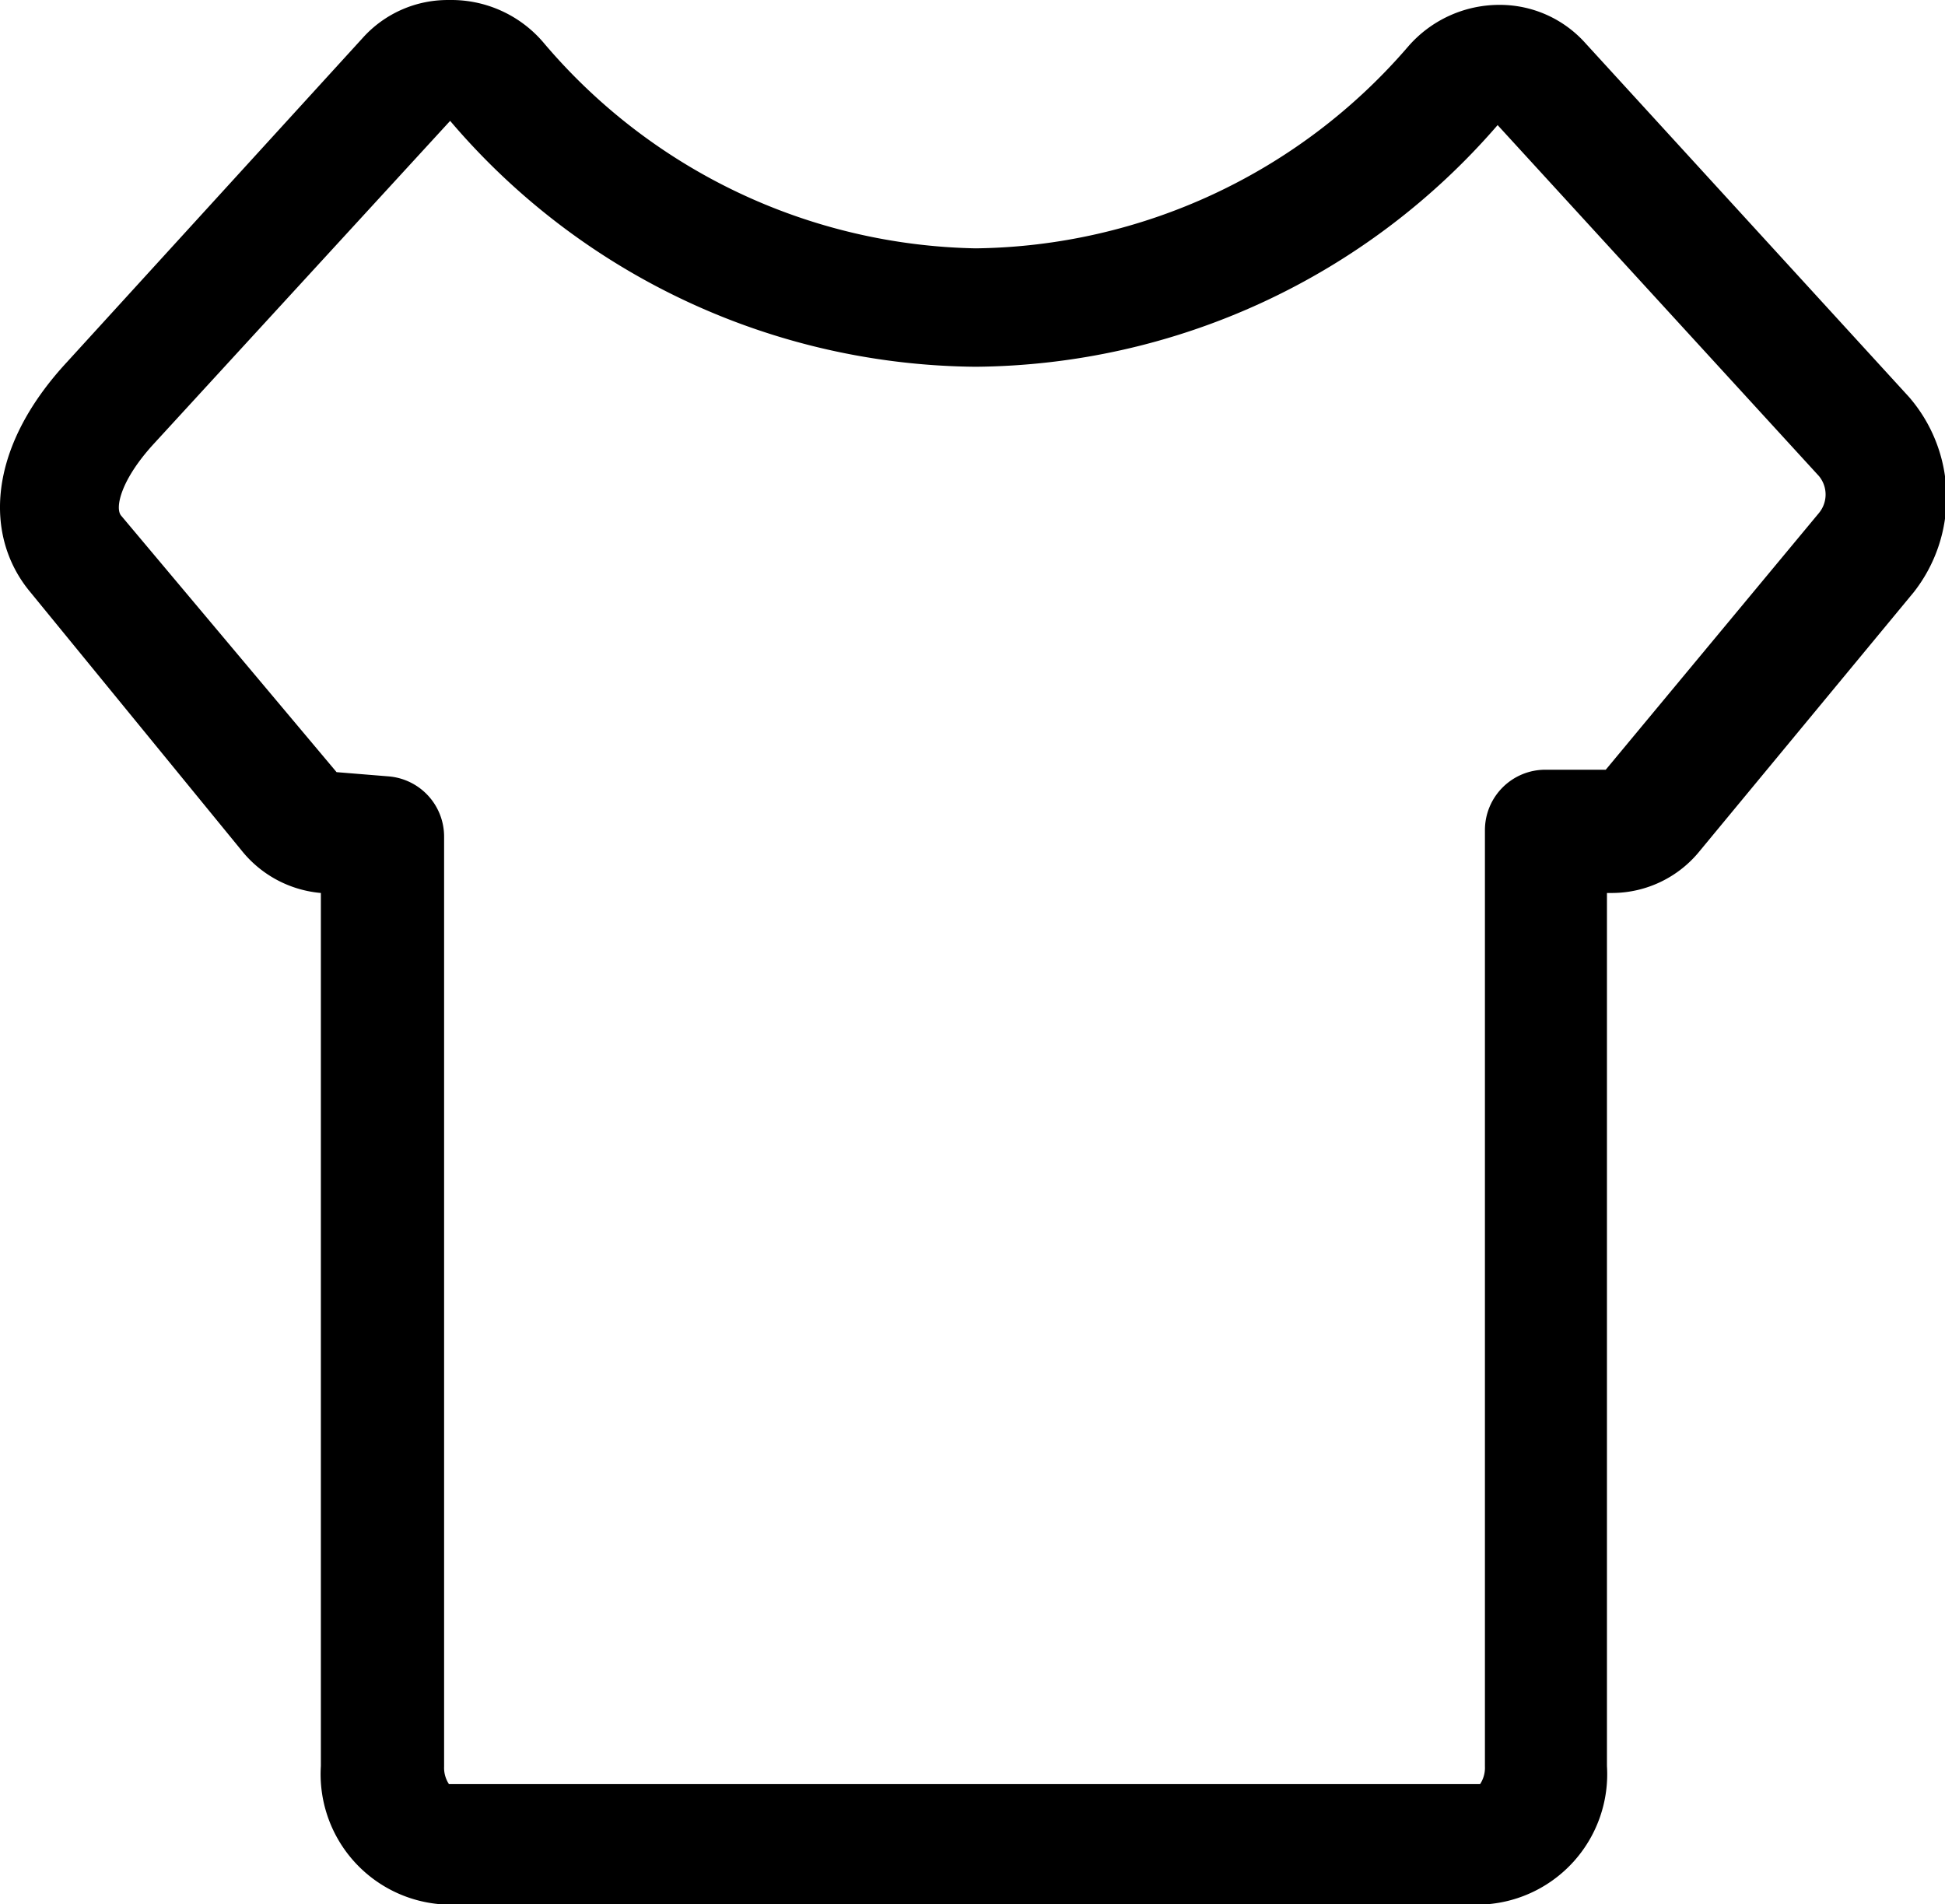 <?xml version="1.0" standalone="no"?><!DOCTYPE svg PUBLIC "-//W3C//DTD SVG 1.1//EN" "http://www.w3.org/Graphics/SVG/1.1/DTD/svg11.dtd"><svg t="1674110459741" class="icon" viewBox="0 0 1046 1024" version="1.1" xmlns="http://www.w3.org/2000/svg" p-id="7717" xmlns:xlink="http://www.w3.org/1999/xlink" width="204.297" height="200"><path d="M242.083 64.994a374.896 374.896 0 0 0 282.634 132.221 374.896 374.896 0 0 0 280.685-129.947l172.829 188.747a15.594 15.594 0 0 1 0 19.817l-114.678 138.068h-32.487a32.487 32.487 0 0 0-32.487 32.487v503.543a15.918 15.918 0 0 1-2.599 9.421H241.434a15.918 15.918 0 0 1-2.599-9.421V449.961a32.487 32.487 0 0 0-29.888-32.487l-27.939-2.274L65.031 277.132c-3.249-4.223 0-19.167 17.543-38.334L242.083 64.994m0-64.973A61.4 61.4 0 0 0 194.978 20.488L35.793 194.941C-7.414 241.722-8.389 288.827 16.301 318.39L130.004 457.433a61.4 61.4 0 0 0 42.557 22.741v469.432a70.171 70.171 0 0 0 64.973 74.394H799.229a70.171 70.171 0 0 0 64.973-74.394V480.174h2.924a60.75 60.75 0 0 0 47.106-22.741l115.003-139.043a82.516 82.516 0 0 0-2.599-104.932L852.507 23.087a61.725 61.725 0 0 0-46.131-20.467 64.973 64.973 0 0 0-49.38 22.741 311.547 311.547 0 0 1-232.279 108.181A311.872 311.872 0 0 1 292.438 23.087 64.973 64.973 0 0 0 241.109 0.021z" p-id="7718"></path></svg>